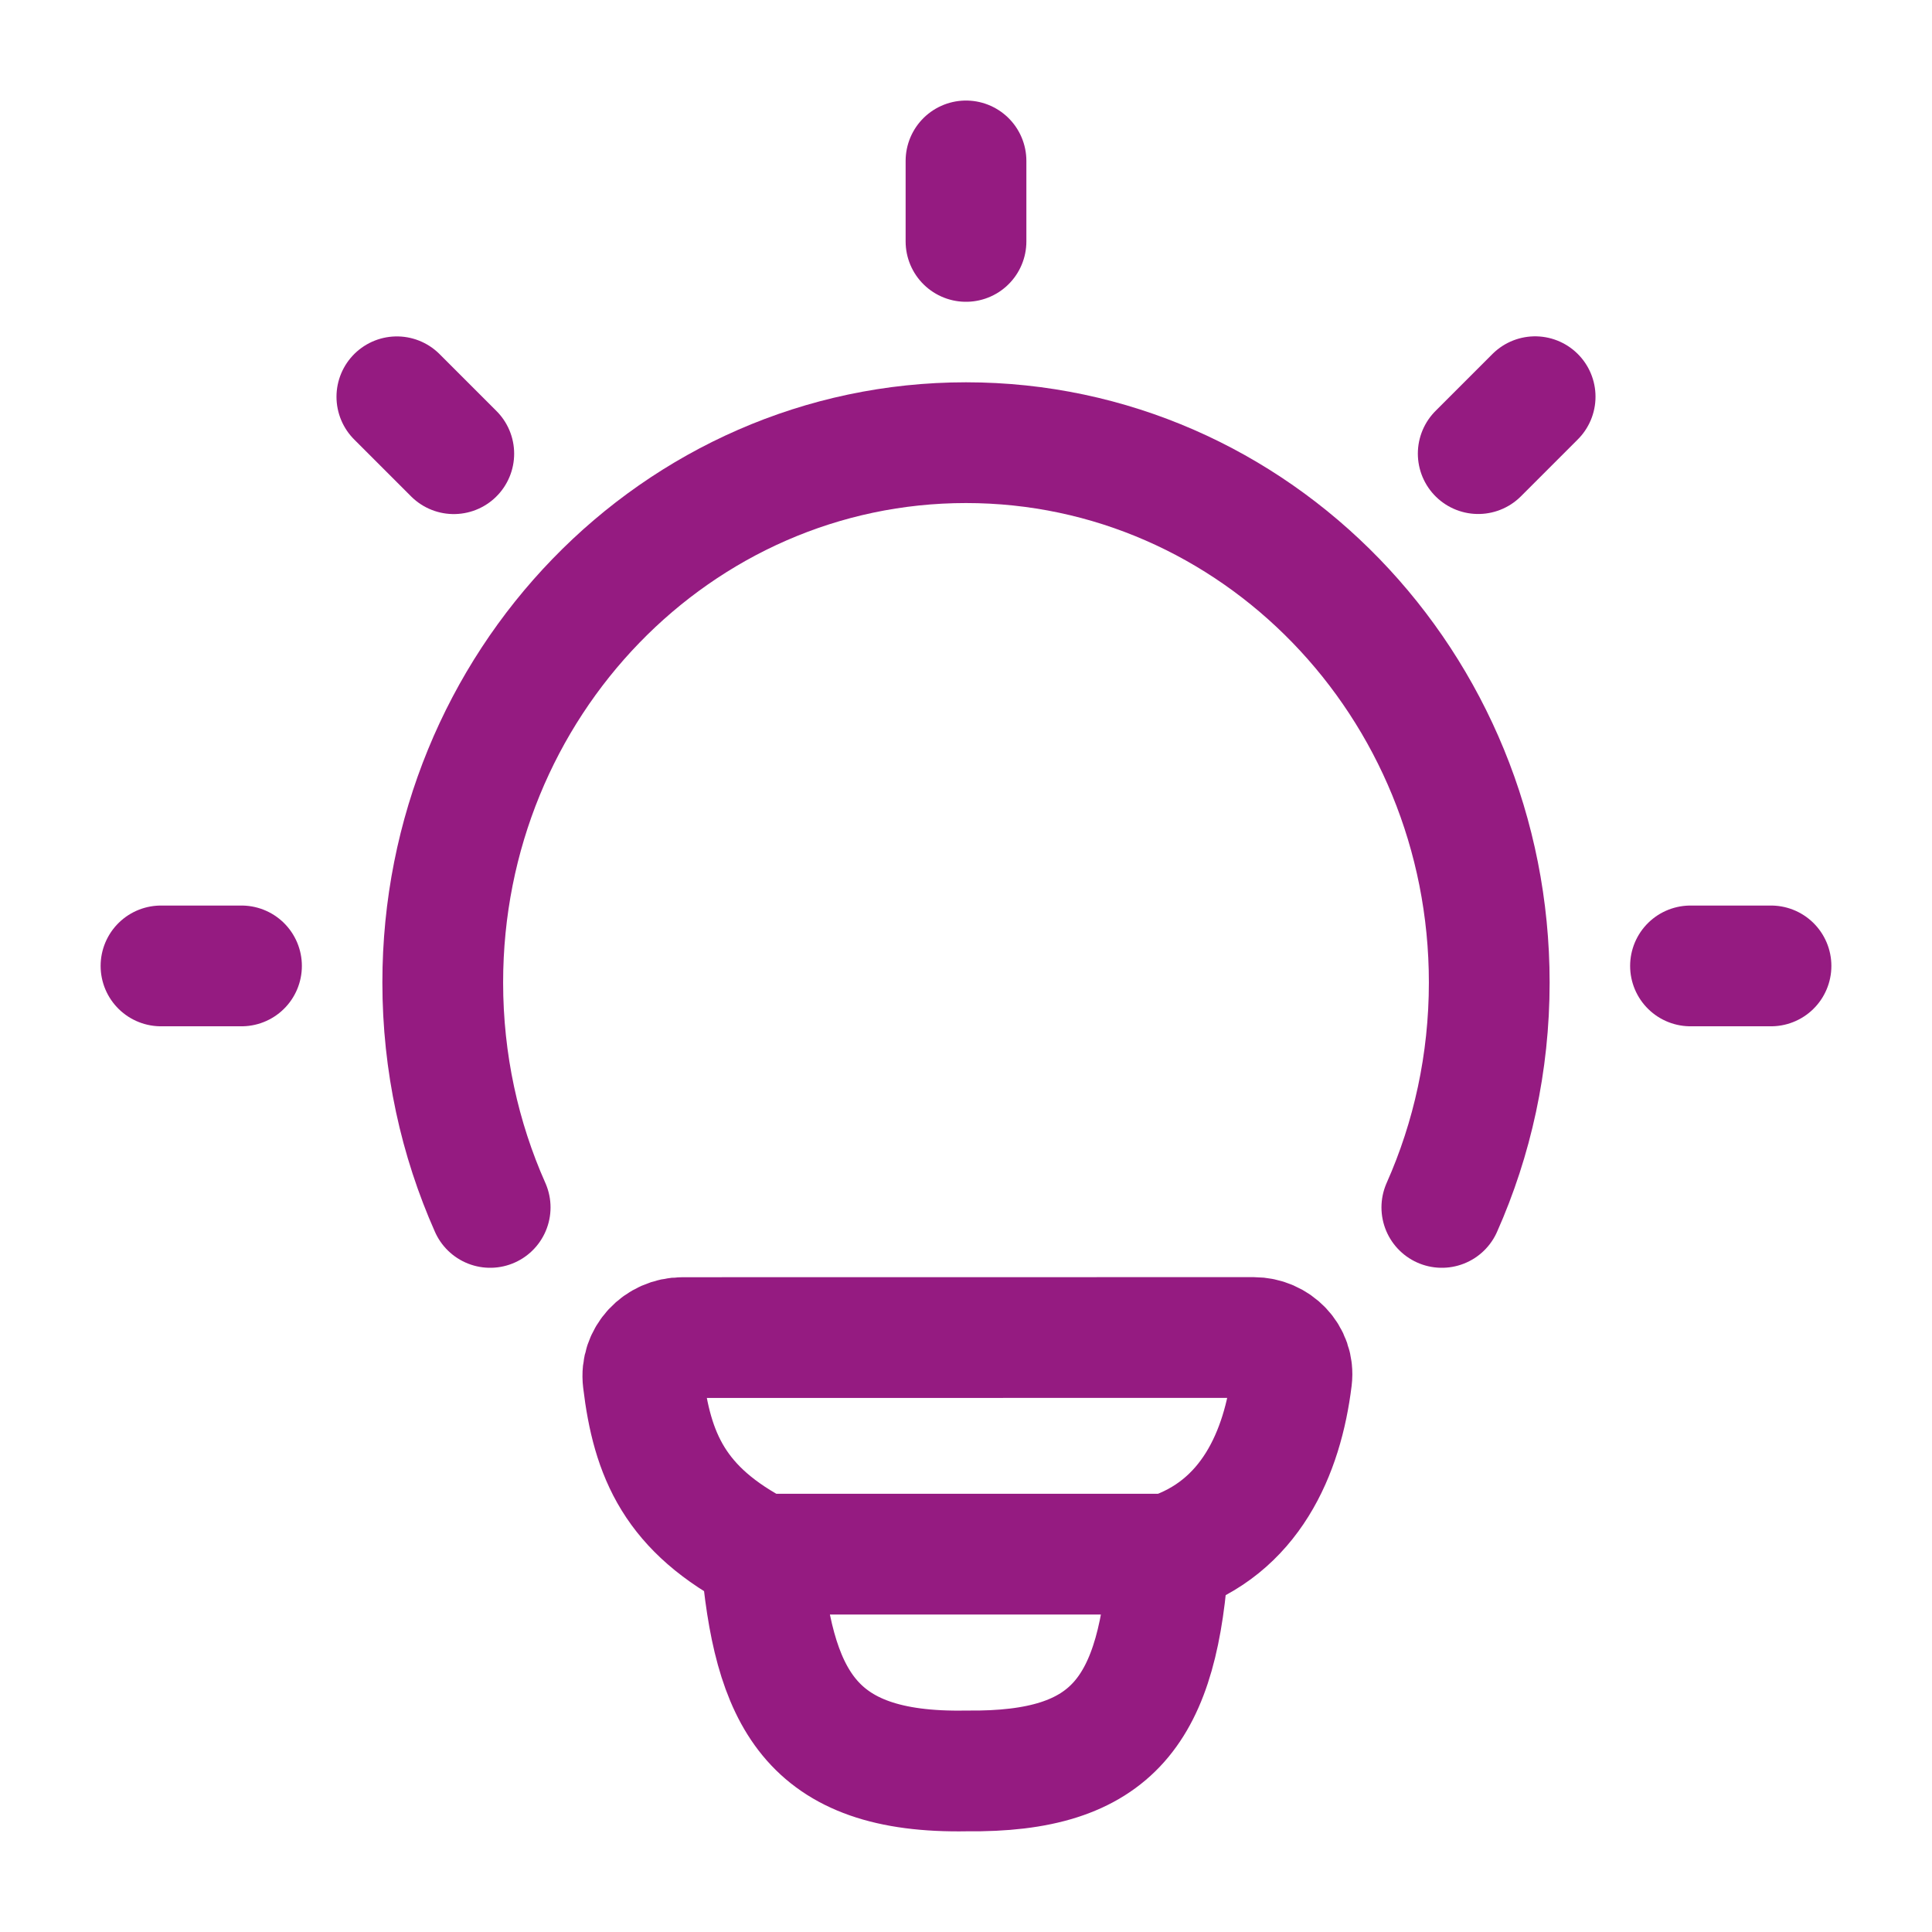 <svg width="24" height="24" viewBox="0 0 24 24" fill="none" xmlns="http://www.w3.org/2000/svg">
<path d="M6.089 14.999C5.711 14.149 5.5 13.202 5.5 12.205C5.5 8.502 8.41 5.499 12 5.499C15.59 5.499 18.5 8.502 18.5 12.205C18.5 13.202 18.289 14.149 17.911 14.999" stroke="#951B81" stroke-width="1.5" stroke-linecap="round"/>
<path d="M12 1.999V2.999" stroke="#951B81" stroke-width="1.5" stroke-linecap="round" stroke-linejoin="round"/>
<path d="M22 11.999H21" stroke="#951B81" stroke-width="1.5" stroke-linecap="round" stroke-linejoin="round"/>
<path d="M3 11.999H2" stroke="#951B81" stroke-width="1.5" stroke-linecap="round" stroke-linejoin="round"/>
<path d="M19.07 4.928L18.363 5.635" stroke="#951B81" stroke-width="1.5" stroke-linecap="round" stroke-linejoin="round"/>
<path d="M5.637 5.636L4.93 4.929" stroke="#951B81" stroke-width="1.5" stroke-linecap="round" stroke-linejoin="round"/>
<path d="M14.517 19.306C15.527 18.979 15.932 18.054 16.046 17.124C16.08 16.846 15.851 16.615 15.572 16.615L8.476 16.616C8.187 16.616 7.954 16.861 7.989 17.149C8.1 18.077 8.382 18.756 9.453 19.306M14.517 19.306C14.517 19.306 9.629 19.306 9.453 19.306M14.517 19.306C14.395 21.251 13.833 22.021 12.006 21.999C10.052 22.035 9.603 21.083 9.453 19.306" stroke="#951B81" stroke-width="1.5" stroke-linecap="round" stroke-linejoin="round"/>
</svg>
